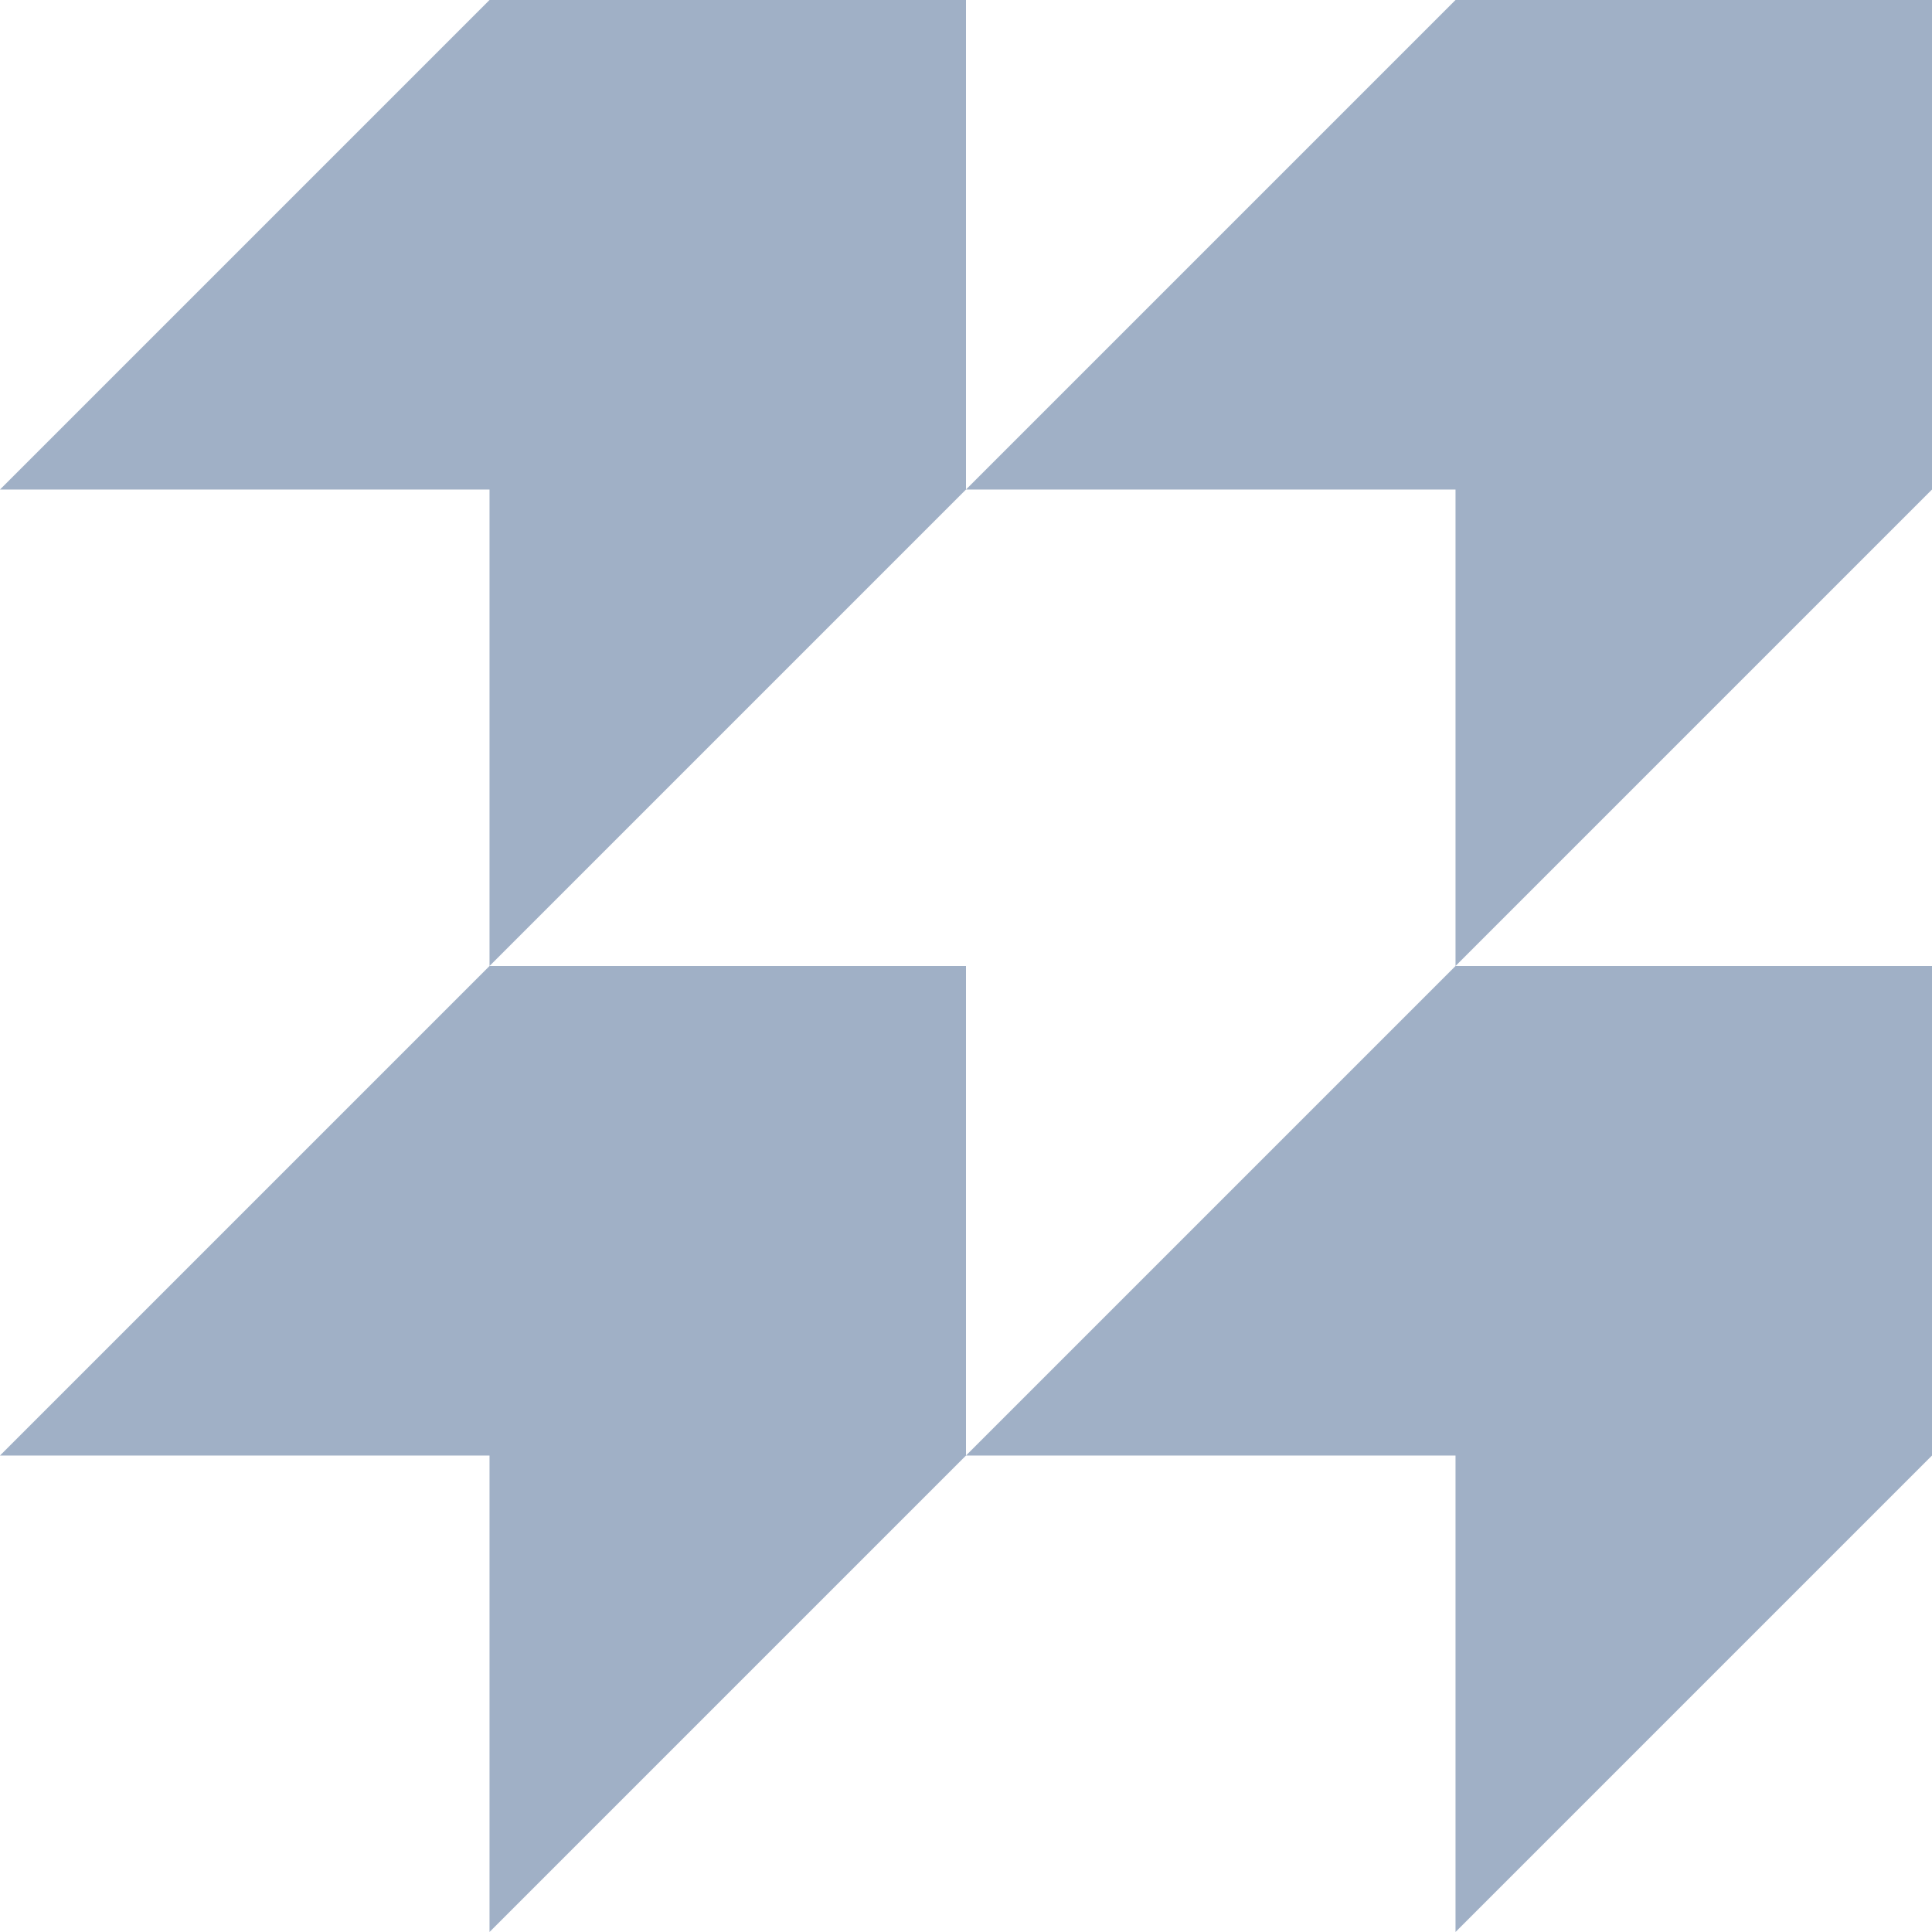 <svg width="56" height="56" viewBox="0 0 56 56" fill="none" xmlns="http://www.w3.org/2000/svg">
<path d="M28 42.189L14.189 56V42.189H0L14.189 28H28V42.189Z" fill="#A0B0C6"/>
<path d="M56 42.189L42.189 56V42.189H28L42.189 28H56V42.189Z" fill="#A0B0C6"/>
<path d="M56 14.189L42.189 28V14.189H28L42.189 0H56V14.189Z" fill="#A0B0C6"/>
<path d="M28 14.189L14.189 28V14.189H0L14.189 0H28V14.189Z" fill="#A0B0C6"/>
</svg>
